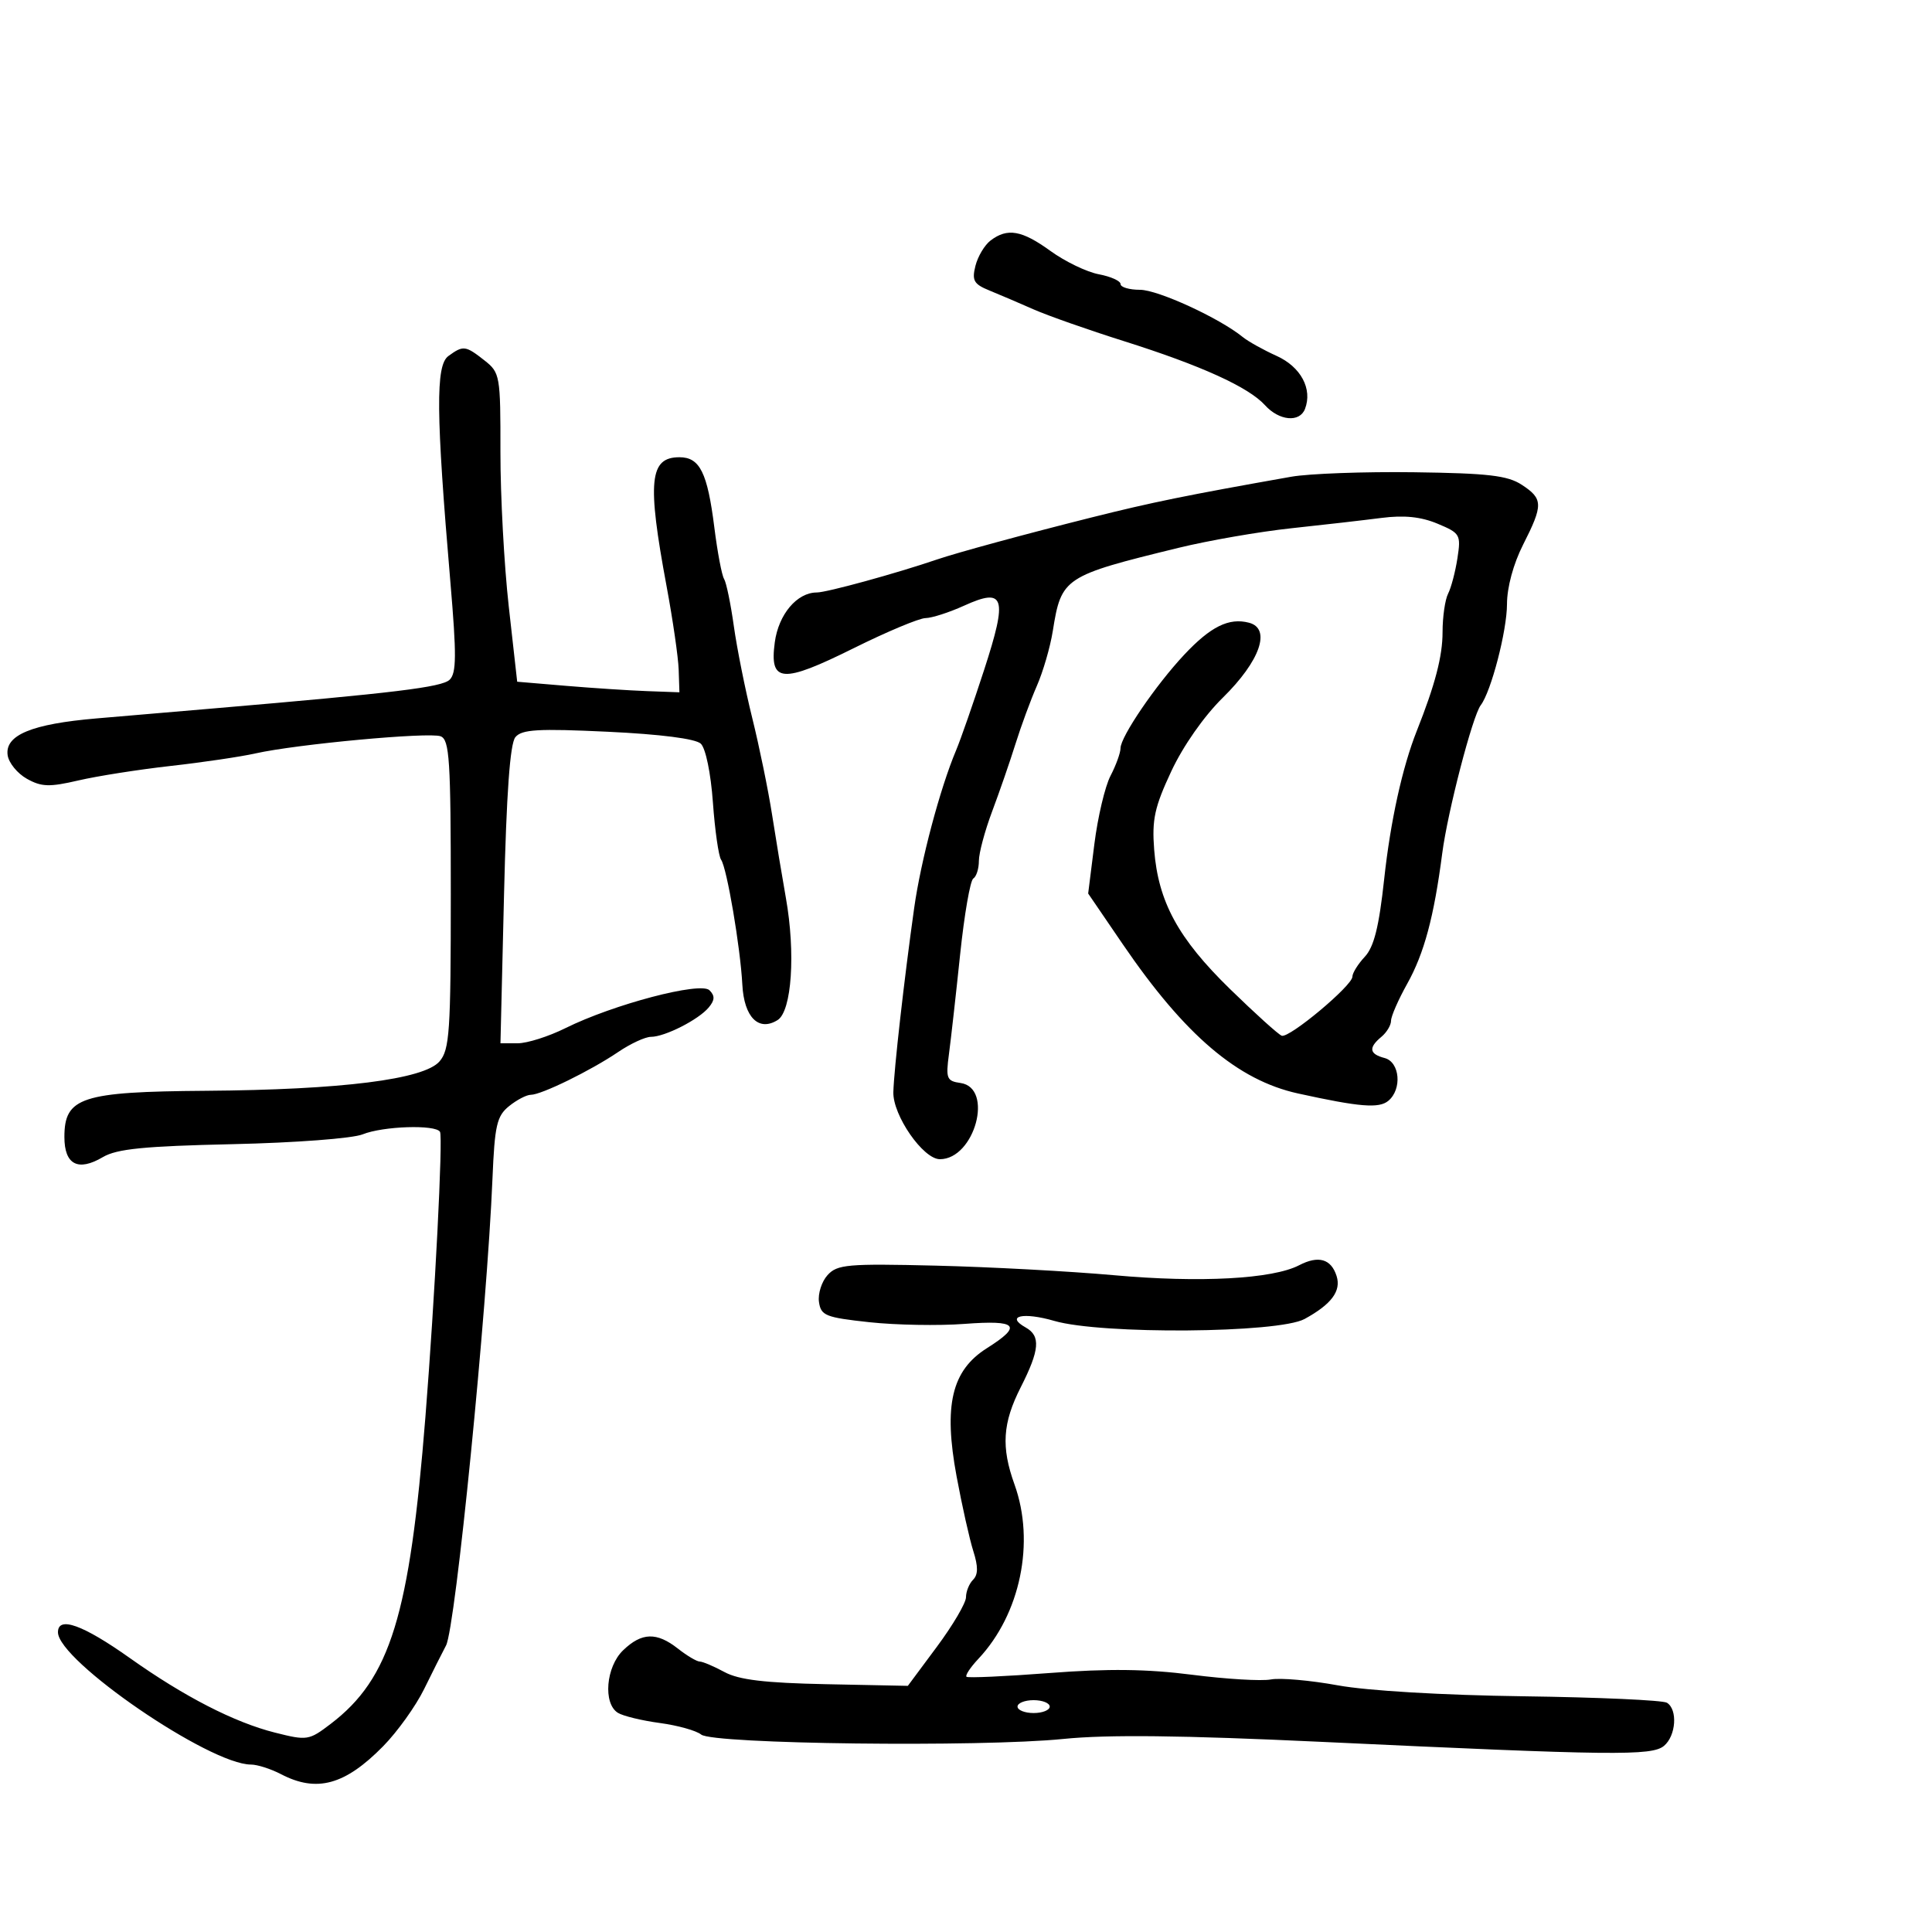 <svg xmlns="http://www.w3.org/2000/svg" width="300" height="300" viewBox="0 0 300 300" version="1.1">
  <defs/>
  <path d="M69.62,55.288 C71.926,53.603 72.279,53.645 75.226,55.963 C77.647,57.867 77.721,58.296 77.707,70.213 C77.699,76.971 78.281,87.756 79.001,94.179 L80.309,105.858 L87.904,106.497 C92.082,106.848 97.75,107.217 100.5,107.318 L105.5,107.5 L105.385,104 C105.322,102.075 104.474,96.225 103.501,91 C100.469,74.729 100.842,71 105.5,71 C108.67,71 109.851,73.375 110.923,81.911 C111.402,85.733 112.081,89.323 112.431,89.889 C112.781,90.455 113.463,93.749 113.947,97.209 C114.43,100.669 115.719,107.1 116.81,111.5 C117.901,115.9 119.286,122.65 119.887,126.5 C120.488,130.35 121.453,136.171 122.033,139.435 C123.553,148.001 122.943,157.014 120.75,158.391 C117.808,160.238 115.535,157.959 115.27,152.898 C114.969,147.123 112.869,134.771 111.973,133.5 C111.585,132.95 111.012,128.946 110.7,124.602 C110.373,120.051 109.574,116.182 108.816,115.475 C107.995,114.708 102.563,114.012 94.371,113.625 C83.534,113.113 81.03,113.259 80.029,114.465 C79.196,115.468 78.645,123.124 78.264,138.962 L77.711,162 L80.389,162 C81.861,162 85.189,160.946 87.783,159.657 C95.24,155.953 108.788,152.388 110.168,153.768 C111.031,154.631 111.002,155.292 110.052,156.437 C108.479,158.333 103.233,161 101.078,161 C100.191,161 97.897,162.062 95.982,163.361 C91.727,166.245 84.059,170 82.423,170 C81.762,170 80.241,170.794 79.043,171.764 C77.142,173.303 76.814,174.742 76.471,183.014 C75.622,203.555 70.729,252.745 69.261,255.507 C68.678,256.603 67.144,259.655 65.851,262.289 C64.558,264.923 61.7,268.911 59.5,271.15 C53.573,277.183 49.181,278.386 43.636,275.494 C42.06,274.672 39.96,274 38.969,274 C32.528,274 9,257.87 9,253.455 C9,250.898 12.874,252.292 20.193,257.482 C28.614,263.455 36.384,267.446 42.681,269.035 C47.704,270.303 47.968,270.261 51.361,267.674 C60.607,260.622 63.607,250.891 66.06,220 C67.527,201.531 68.804,176.564 68.324,175.75 C67.644,174.596 59.473,174.861 56.315,176.14 C54.739,176.777 45.844,177.45 36.109,177.666 C22.375,177.972 18.141,178.395 15.971,179.676 C12.117,181.953 10,180.846 10,176.554 C10,170.381 12.634,169.521 31.959,169.378 C53.042,169.222 65.842,167.612 68.25,164.813 C69.811,162.998 70,160.198 70,138.858 C70,117.97 69.799,114.86 68.419,114.33 C66.642,113.649 46.053,115.554 39.656,116.992 C37.37,117.506 31.45,118.381 26.5,118.936 C21.55,119.492 15.104,120.504 12.175,121.186 C7.672,122.234 6.436,122.195 4.175,120.929 C2.704,120.107 1.36,118.462 1.188,117.274 C0.736,114.145 4.918,112.413 15,111.554 C19.675,111.155 28,110.444 33.5,109.975 C61.236,107.606 68.6,106.71 69.811,105.556 C70.882,104.535 70.905,101.756 69.937,90.403 C67.696,64.109 67.63,56.744 69.62,55.288 Z M200.5,74.028 C203.25,73.542 211.826,73.228 219.557,73.331 C231.088,73.484 234.099,73.835 236.307,75.282 C239.625,77.455 239.645,78.391 236.504,84.581 C234.994,87.558 234.007,91.202 234.004,93.812 C234,97.938 231.544,107.387 229.924,109.51 C228.655,111.174 224.786,126.063 223.95,132.5 C222.666,142.382 221.144,148.049 218.502,152.775 C217.126,155.237 216,157.815 216,158.504 C216,159.192 215.325,160.315 214.5,161 C212.466,162.688 212.615,163.666 215,164.29 C217.376,164.911 217.743,169.139 215.576,170.937 C214.123,172.143 211.143,171.899 201.553,169.793 C192.193,167.736 183.987,160.748 174.346,146.622 L168.97,138.744 L169.929,131.094 C170.457,126.886 171.586,122.107 172.438,120.472 C173.29,118.837 173.99,116.906 173.994,116.18 C174.002,114.392 179.47,106.37 183.893,101.656 C187.998,97.281 190.833,95.882 193.944,96.696 C197.431,97.607 195.673,102.642 189.882,108.331 C186.953,111.208 183.714,115.834 181.875,119.767 C179.281,125.317 178.856,127.263 179.219,131.937 C179.847,140.03 182.946,145.725 190.991,153.572 C194.899,157.382 198.515,160.647 199.027,160.827 C200.201,161.238 210,153.049 210,151.658 C210,151.092 210.866,149.7 211.925,148.564 C213.354,147.032 214.129,143.925 214.935,136.5 C215.909,127.525 217.751,119.149 219.994,113.5 C222.846,106.318 224,101.897 224,98.151 C224,95.796 224.387,93.111 224.861,92.184 C225.334,91.258 225.986,88.78 226.31,86.678 C226.873,83.019 226.74,82.789 223.214,81.316 C220.635,80.239 218.027,79.971 214.515,80.423 C211.757,80.778 205.45,81.502 200.5,82.03 C195.55,82.559 187.675,83.926 183,85.068 C165.18,89.423 164.803,89.673 163.474,98 C163.079,100.475 161.967,104.3 161.004,106.5 C160.04,108.7 158.548,112.75 157.688,115.5 C156.828,118.25 155.196,122.969 154.062,125.986 C152.928,129.003 152,132.464 152,133.677 C152,134.89 151.609,136.123 151.132,136.418 C150.655,136.713 149.735,142.027 149.087,148.227 C148.44,154.427 147.66,161.375 147.354,163.667 C146.846,167.472 147.002,167.863 149.149,168.167 C154.365,168.906 151.36,180 145.944,180 C143.347,180 138.621,173.184 138.719,169.578 C138.814,166.067 140.397,152.068 141.952,141 C142.986,133.639 145.966,122.428 148.465,116.5 C149.161,114.85 151.116,109.241 152.809,104.035 C156.499,92.69 156.026,91.177 149.69,94.054 C147.386,95.1 144.696,95.966 143.713,95.978 C142.73,95.99 137.715,98.091 132.568,100.647 C121.416,106.184 119.463,106.04 120.308,99.742 C120.891,95.397 123.754,92 126.833,92 C128.373,92 139.173,89.036 145.5,86.876 C148.625,85.81 159.195,82.935 169.5,80.349 C178.879,77.996 184.221,76.907 200.5,74.028 Z M201.725,196.468 C204.734,194.907 206.697,195.471 207.545,198.14 C208.284,200.471 206.751,202.528 202.573,204.811 C198.518,207.026 171.045,207.239 163.721,205.112 C158.876,203.705 156.071,204.341 159.258,206.125 C161.622,207.447 161.445,209.607 158.496,215.419 C155.678,220.975 155.439,224.698 157.529,230.5 C160.76,239.47 158.448,250.636 151.921,257.584 C150.677,258.909 149.848,260.161 150.079,260.368 C150.311,260.574 156.125,260.311 163,259.784 C172.088,259.086 178.124,259.16 185.11,260.055 C190.396,260.733 195.902,261.061 197.345,260.785 C198.789,260.509 203.464,260.92 207.735,261.699 C212.365,262.543 224.015,263.229 236.59,263.399 C248.19,263.556 258.203,264.007 258.84,264.401 C260.538,265.45 260.255,269.543 258.378,271.101 C256.487,272.67 250.493,272.6 205.13,270.471 C183.547,269.459 171.973,269.328 165.13,270.021 C152.243,271.324 110.708,270.824 108.88,269.343 C108.121,268.727 105.228,267.919 102.452,267.546 C99.676,267.173 96.751,266.464 95.952,265.97 C93.611,264.523 94.086,258.821 96.762,256.25 C99.652,253.473 101.973,253.405 105.273,256 C106.671,257.1 108.194,258.003 108.658,258.006 C109.121,258.01 110.85,258.743 112.5,259.637 C114.731,260.845 118.766,261.328 128.234,261.52 L140.969,261.778 L145.484,255.701 C147.968,252.359 150,248.899 150,248.012 C150,247.126 150.495,245.905 151.101,245.299 C151.891,244.509 151.901,243.255 151.134,240.849 C150.548,239.007 149.379,233.787 148.538,229.249 C146.491,218.209 147.77,212.802 153.245,209.345 C158.82,205.826 158.007,204.949 149.75,205.574 C145.762,205.876 139.125,205.758 135,205.312 C128.186,204.574 127.47,204.287 127.17,202.168 C126.988,200.885 127.587,199.009 128.501,197.999 C130.005,196.337 131.609,196.197 145.332,196.528 C153.674,196.729 166.125,197.399 173,198.016 C186.328,199.214 197.604,198.606 201.725,196.468 Z M153.816,37.344 C156.431,35.356 158.671,35.749 163.127,38.977 C165.387,40.614 168.758,42.239 170.618,42.588 C172.478,42.937 174,43.623 174,44.111 C174,44.6 175.359,45 177.019,45 C179.802,45 189.359,49.393 192.965,52.329 C193.809,53.017 196.176,54.336 198.224,55.261 C201.995,56.964 203.832,60.39 202.639,63.498 C201.815,65.646 198.628,65.351 196.43,62.923 C193.881,60.106 186.481,56.746 174.5,52.965 C169,51.229 162.7,49.014 160.5,48.043 C158.3,47.071 155.217,45.753 153.648,45.113 C151.21,44.119 150.893,43.563 151.464,41.287 C151.832,39.822 152.89,38.048 153.816,37.344 Z M158,265 C158,265.55 159.125,266 160.5,266 C161.875,266 163,265.55 163,265 C163,264.45 161.875,264 160.5,264 C159.125,264 158,264.45 158,265 Z"/>
</svg>

